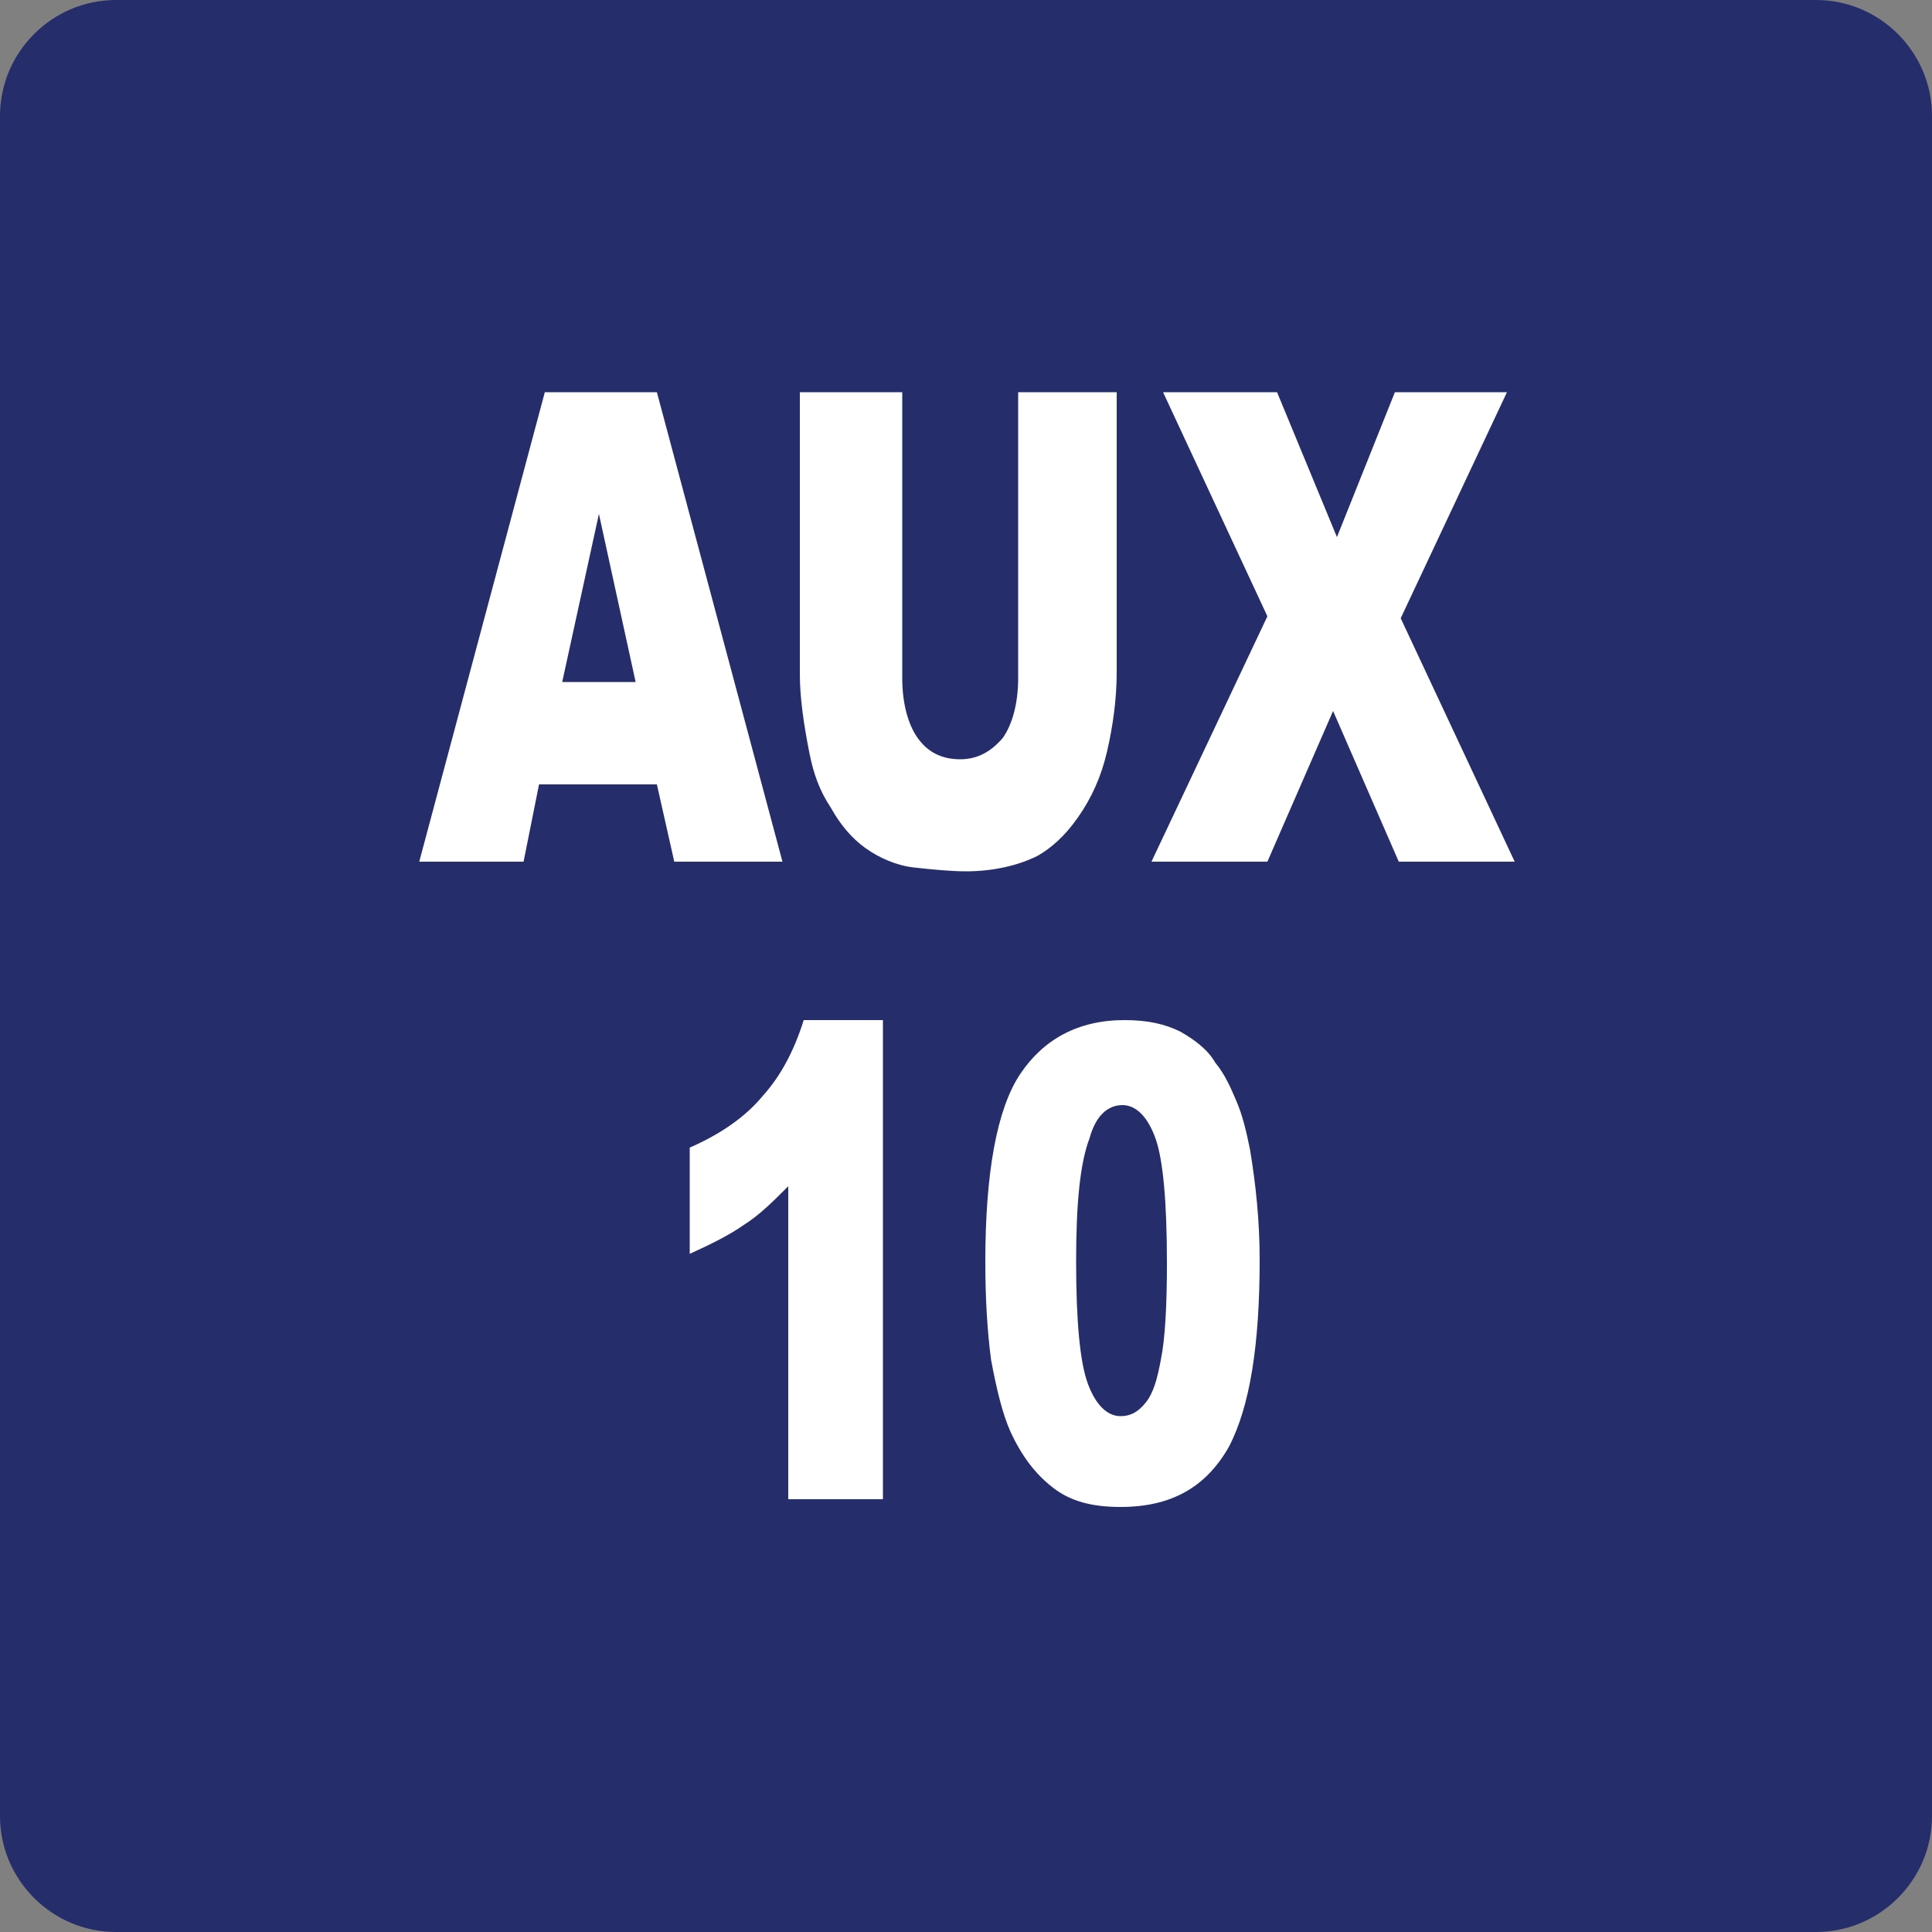 <?xml version="1.0" encoding="utf-8"?>
<!-- Generator: Adobe Illustrator 24.1.1, SVG Export Plug-In . SVG Version: 6.00 Build 0)  -->
<svg version="1.1" id="New_VCP" xmlns="http://www.w3.org/2000/svg" xmlns:xlink="http://www.w3.org/1999/xlink" x="0px" y="0px"
	 width="100px" height="100px" viewBox="0 0 100 100" style="enable-background:new 0 0 100 100;" xml:space="preserve">
<rect x="0" y="0" width="100" height="100" fill="#808080" stroke="none"/>
<style type="text/css">
	.st0{fill:#252D6B;}
	.st1{display:none;fill:#82151E;}
	.st2{fill:#FFFFFF;}
</style>
<path class="st0" d="M100,94c0,3.3-2.7,6-6,6H6c-3.3,0-6-2.7-6-6V6c0-3.3,2.7-6,6-6h88c3.3,0,6,2.7,6,6V94z"/>
<path class="st1" d="M35.1,3h-0.7H7.6C5.1,3,3,5,3,7.4v25.9v1.8L35.1,3z"/>
<g>
	<path class="st2" d="M34,40.6h-6.1l-0.8,4h-5.4l6.5-24.3h5.8l6.5,24.3h-5.6L34,40.6z M32.9,35.3L31,26.6l-1.9,8.7H32.9z"/>
	<path class="st2" d="M52.5,20.3h5.3v14.5c0,1.4-0.2,2.8-0.5,4.1c-0.3,1.3-0.8,2.4-1.5,3.4c-0.7,1-1.4,1.6-2.1,2
		c-1,0.5-2.3,0.8-3.7,0.8c-0.8,0-1.8-0.1-2.7-0.2s-1.8-0.5-2.5-1s-1.3-1.2-1.8-2.1c-0.6-0.9-0.9-1.8-1.1-2.8
		c-0.3-1.5-0.5-2.9-0.5-4.1V20.3h5.3v14.8c0,1.3,0.3,2.4,0.8,3.1s1.2,1.1,2.2,1.1c0.9,0,1.6-0.4,2.2-1.1c0.5-0.7,0.8-1.8,0.8-3.1
		V20.3z"/>
	<path class="st2" d="M60.2,20.3h5.9l3.1,7.5l3-7.5h5.8L72.5,32l5.9,12.6h-6L69,36.8l-3.4,7.8h-6l6-12.7L60.2,20.3z"/>
	<path class="st2" d="M45.7,52.8v24.8h-4.9V61.4c-0.8,0.8-1.5,1.5-2.3,2c-0.7,0.5-1.7,1-2.8,1.5v-5.5c1.6-0.7,2.9-1.6,3.8-2.7
		c0.9-1,1.6-2.3,2.1-3.9H45.7z"/>
	<path class="st2" d="M51,65.3c0-4.6,0.6-7.9,1.8-9.7c1.2-1.8,3-2.8,5.4-2.8c1.2,0,2.1,0.2,2.9,0.6c0.7,0.4,1.4,0.9,1.8,1.6
		c0.5,0.6,0.8,1.3,1.1,2c0.3,0.7,0.5,1.5,0.7,2.5c0.3,1.8,0.5,3.7,0.5,5.7c0,4.4-0.5,7.6-1.6,9.7C62.4,77,60.6,78,58,78
		c-1.5,0-2.6-0.3-3.5-1c-0.9-0.7-1.6-1.6-2.2-2.9c-0.4-0.9-0.7-2.1-1-3.7C51.1,68.9,51,67.2,51,65.3z M55.7,65.3
		c0,3.1,0.2,5.2,0.6,6.3s1,1.7,1.7,1.7c0.5,0,0.9-0.2,1.3-0.7c0.4-0.5,0.6-1.2,0.8-2.3c0.2-1,0.3-2.7,0.3-4.9c0-3.2-0.2-5.4-0.6-6.5
		c-0.4-1.1-1-1.7-1.7-1.7c-0.8,0-1.4,0.6-1.7,1.7C55.9,60.2,55.7,62.3,55.7,65.3z"/>
</g>
</svg>
